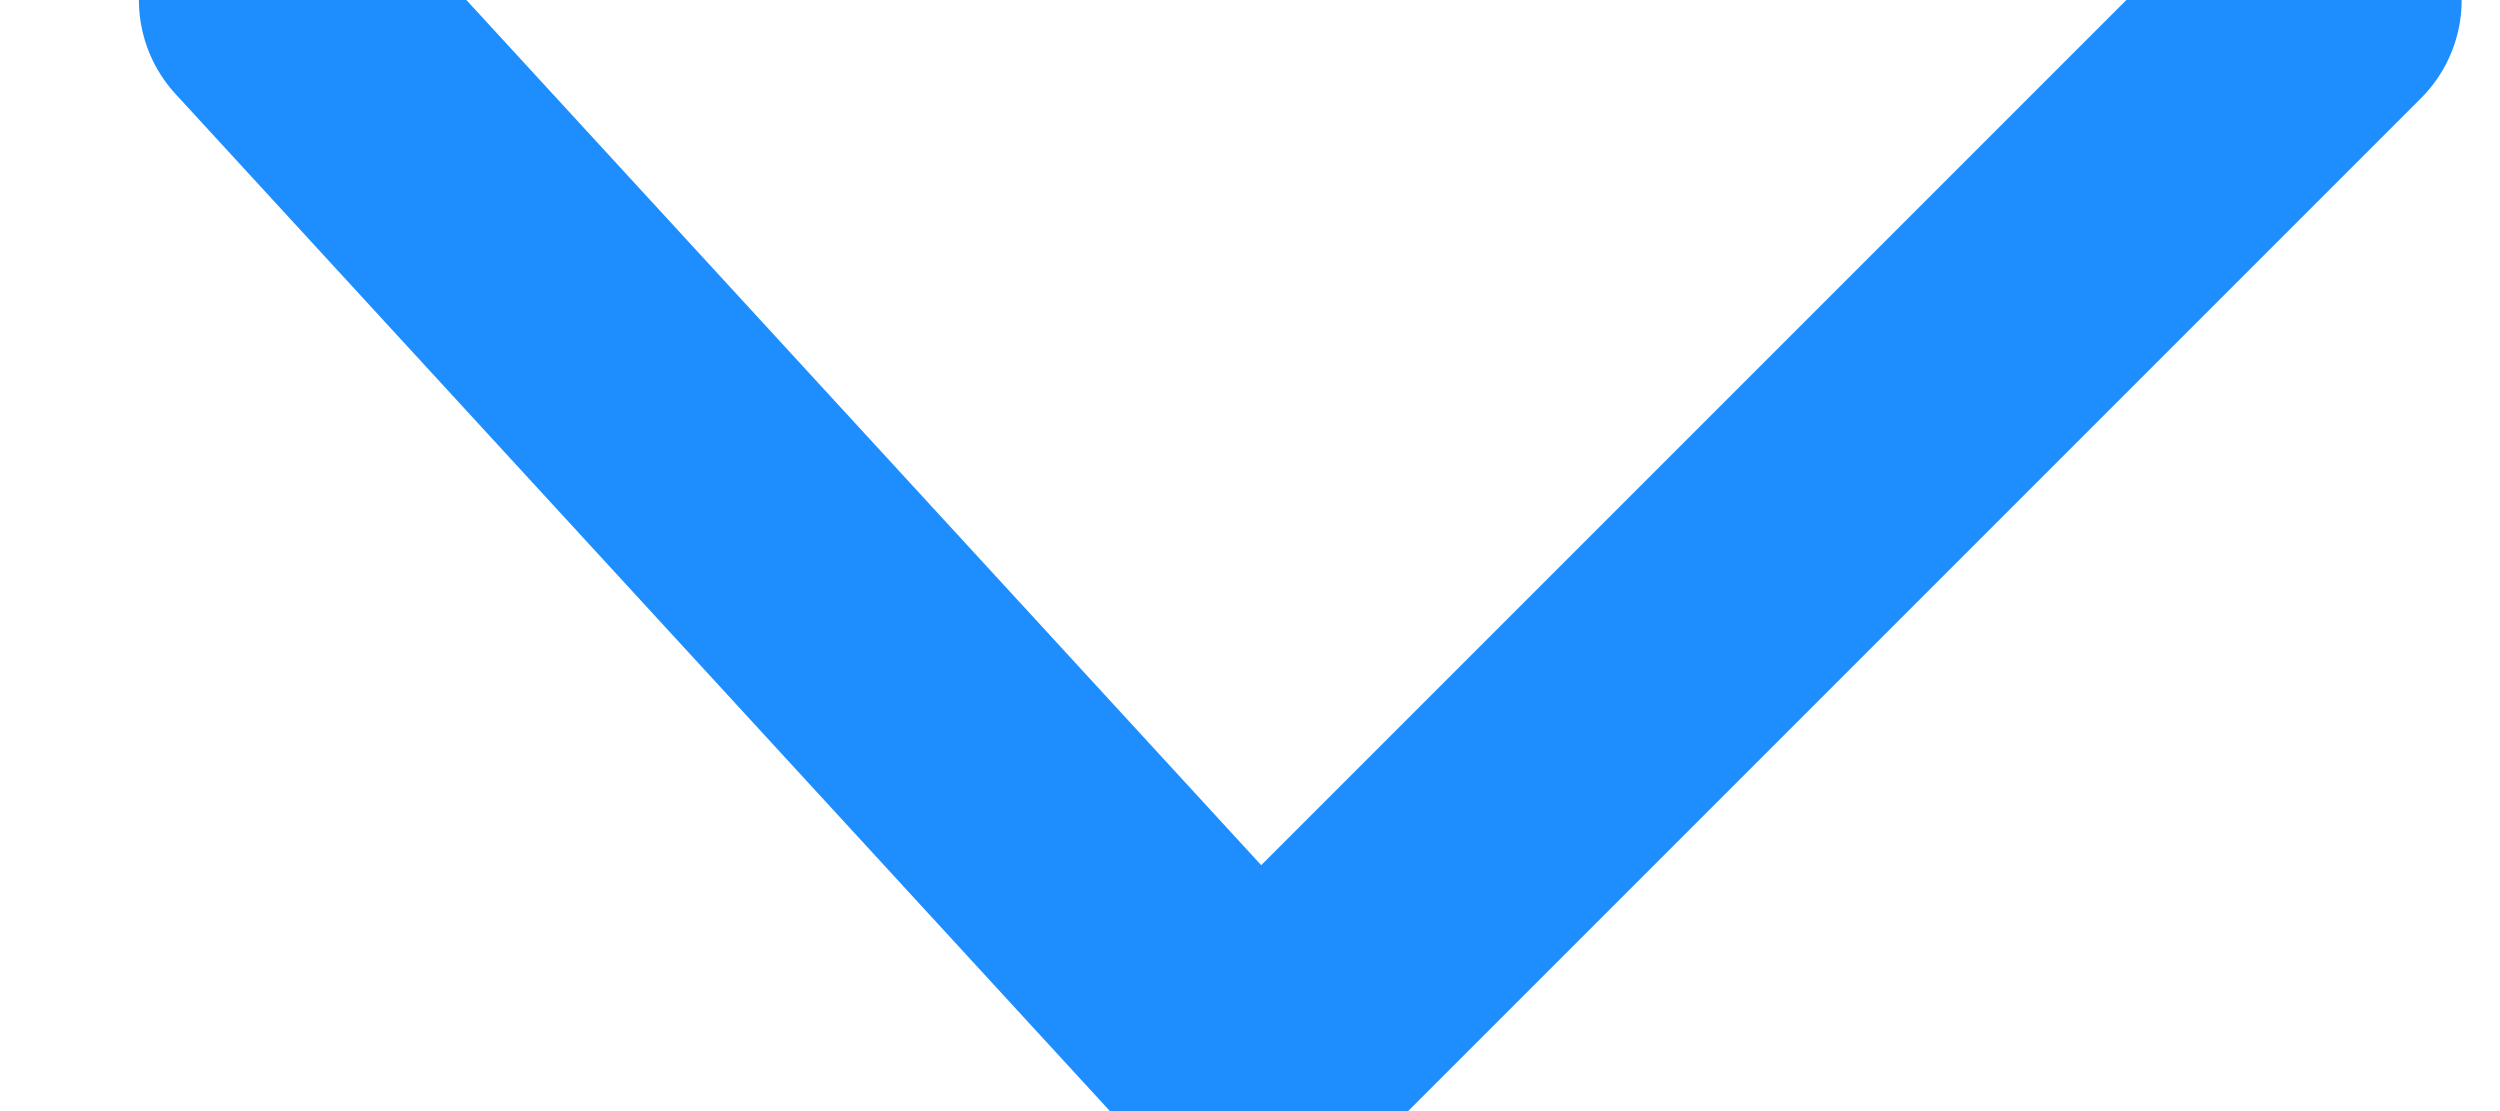 <?xml version="1.0" encoding="UTF-8"?>
<svg width="9px" height="4px" viewBox="0 0 9 4" version="1.1" xmlns="http://www.w3.org/2000/svg" xmlns:xlink="http://www.w3.org/1999/xlink">
    <title>路径 2</title>
    <g id="页面-1" stroke="none" stroke-width="1" fill="none" fill-rule="evenodd" stroke-linecap="round" stroke-linejoin="round">
        <g id="PC-People" transform="translate(-1047, -1610)" stroke="#1E8EFF">
            <g id="编组备份-3" transform="translate(1000, 1596)">
                <polyline id="路径-2" points="48 14 51.525 17.837 55.362 14"></polyline>
            </g>
        </g>
    </g>
</svg>